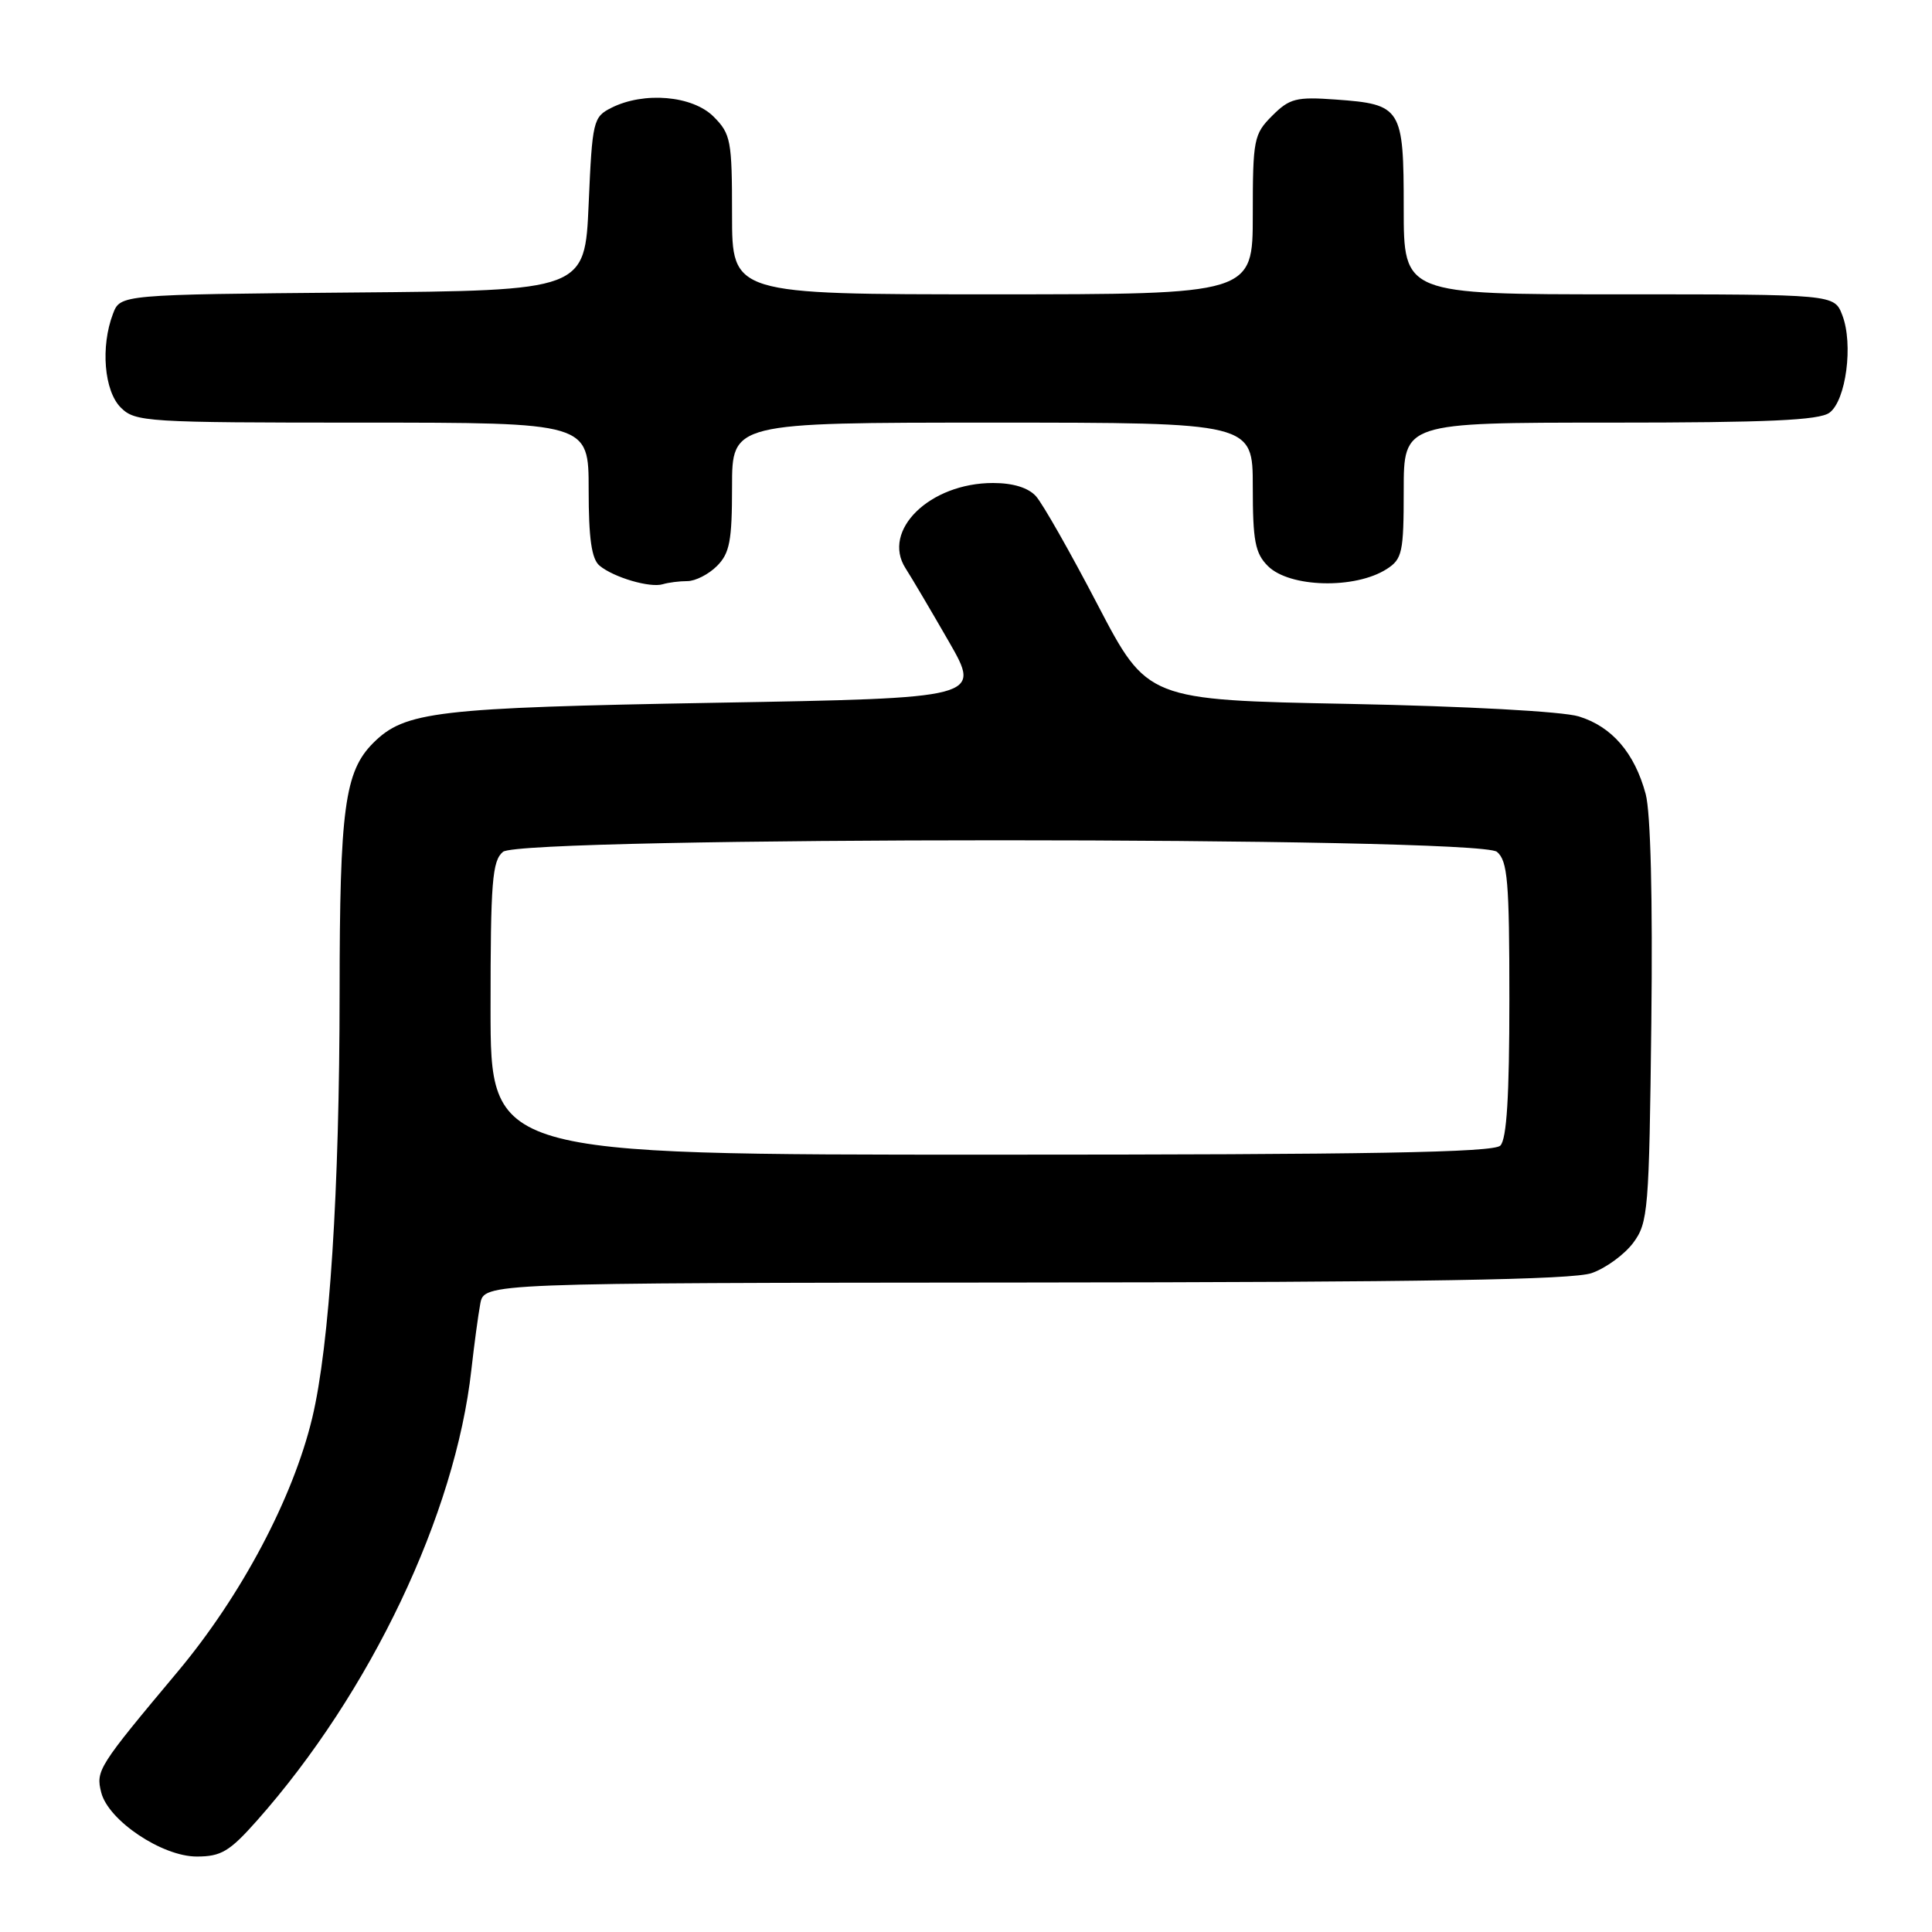<?xml version="1.0" encoding="UTF-8" standalone="no"?>
<!DOCTYPE svg PUBLIC "-//W3C//DTD SVG 1.1//EN" "http://www.w3.org/Graphics/SVG/1.1/DTD/svg11.dtd" >
<svg xmlns="http://www.w3.org/2000/svg" xmlns:xlink="http://www.w3.org/1999/xlink" version="1.1" viewBox="0 0 256 256">
 <g >
 <path fill="currentColor"
d=" M 34.04 241.25 C 49.11 224.25 60.34 200.64 62.46 181.49 C 62.83 178.20 63.36 174.26 63.64 172.75 C 64.16 170.00 64.16 170.00 135.83 169.94 C 188.66 169.90 208.40 169.57 210.91 168.69 C 212.78 168.04 215.25 166.23 216.41 164.68 C 218.39 162.01 218.52 160.43 218.81 135.51 C 219.00 119.03 218.72 107.68 218.06 105.21 C 216.59 99.76 213.59 96.28 209.20 94.93 C 207.05 94.27 194.28 93.58 178.77 93.27 C 152.03 92.75 152.03 92.75 145.44 80.13 C 141.82 73.18 138.14 66.71 137.27 65.75 C 136.25 64.62 134.23 64.00 131.58 64.00 C 123.21 64.00 116.77 70.28 119.99 75.30 C 120.77 76.51 123.35 80.88 125.72 85.00 C 130.03 92.50 130.03 92.50 94.77 93.12 C 57.73 93.78 53.65 94.26 49.45 98.45 C 45.67 102.24 45.01 107.14 45.00 131.50 C 44.99 157.75 43.67 178.29 41.37 187.89 C 38.82 198.52 31.97 211.44 23.55 221.50 C 13.01 234.09 12.68 234.60 13.41 237.50 C 14.34 241.22 21.47 246.00 26.07 246.00 C 29.30 246.00 30.42 245.33 34.04 241.25 Z  M 91.08 77.00 C 92.14 77.00 93.90 76.10 95.00 75.00 C 96.69 73.31 97.00 71.67 97.00 64.50 C 97.00 56.00 97.00 56.00 131.50 56.00 C 166.00 56.00 166.00 56.00 166.00 64.50 C 166.00 71.67 166.31 73.31 168.00 75.00 C 170.87 77.87 179.56 78.09 183.75 75.40 C 185.81 74.08 186.00 73.19 186.00 64.98 C 186.00 56.00 186.00 56.00 213.31 56.00 C 234.25 56.00 241.04 55.69 242.41 54.69 C 244.61 53.08 245.60 45.59 244.11 41.75 C 243.05 39.00 243.05 39.00 214.52 39.00 C 186.00 39.00 186.00 39.00 186.00 27.62 C 186.00 14.27 185.72 13.82 176.99 13.19 C 171.75 12.81 170.87 13.04 168.57 15.34 C 166.14 17.77 166.00 18.46 166.00 28.45 C 166.00 39.00 166.00 39.00 131.50 39.00 C 97.00 39.00 97.00 39.00 97.00 28.45 C 97.00 18.59 96.84 17.75 94.55 15.45 C 91.75 12.66 85.32 12.11 81.00 14.29 C 78.60 15.50 78.48 16.02 78.00 27.03 C 77.50 38.50 77.50 38.50 46.72 38.76 C 15.94 39.03 15.94 39.03 14.97 41.58 C 13.31 45.94 13.80 51.80 16.00 54.00 C 17.91 55.91 19.33 56.00 48.00 56.00 C 78.00 56.00 78.00 56.00 78.00 64.88 C 78.00 71.37 78.39 74.07 79.44 74.95 C 81.33 76.52 86.15 77.93 87.83 77.41 C 88.56 77.19 90.03 77.00 91.08 77.00 Z  M 65.00 133.62 C 65.00 116.82 65.22 114.06 66.65 112.87 C 69.11 110.83 195.89 110.83 198.35 112.87 C 199.77 114.06 200.00 116.73 200.00 132.42 C 200.00 145.23 199.65 150.95 198.80 151.80 C 197.89 152.71 181.53 153.00 131.30 153.00 C 65.00 153.00 65.00 153.00 65.00 133.62 Z "/>
</g>
</svg>